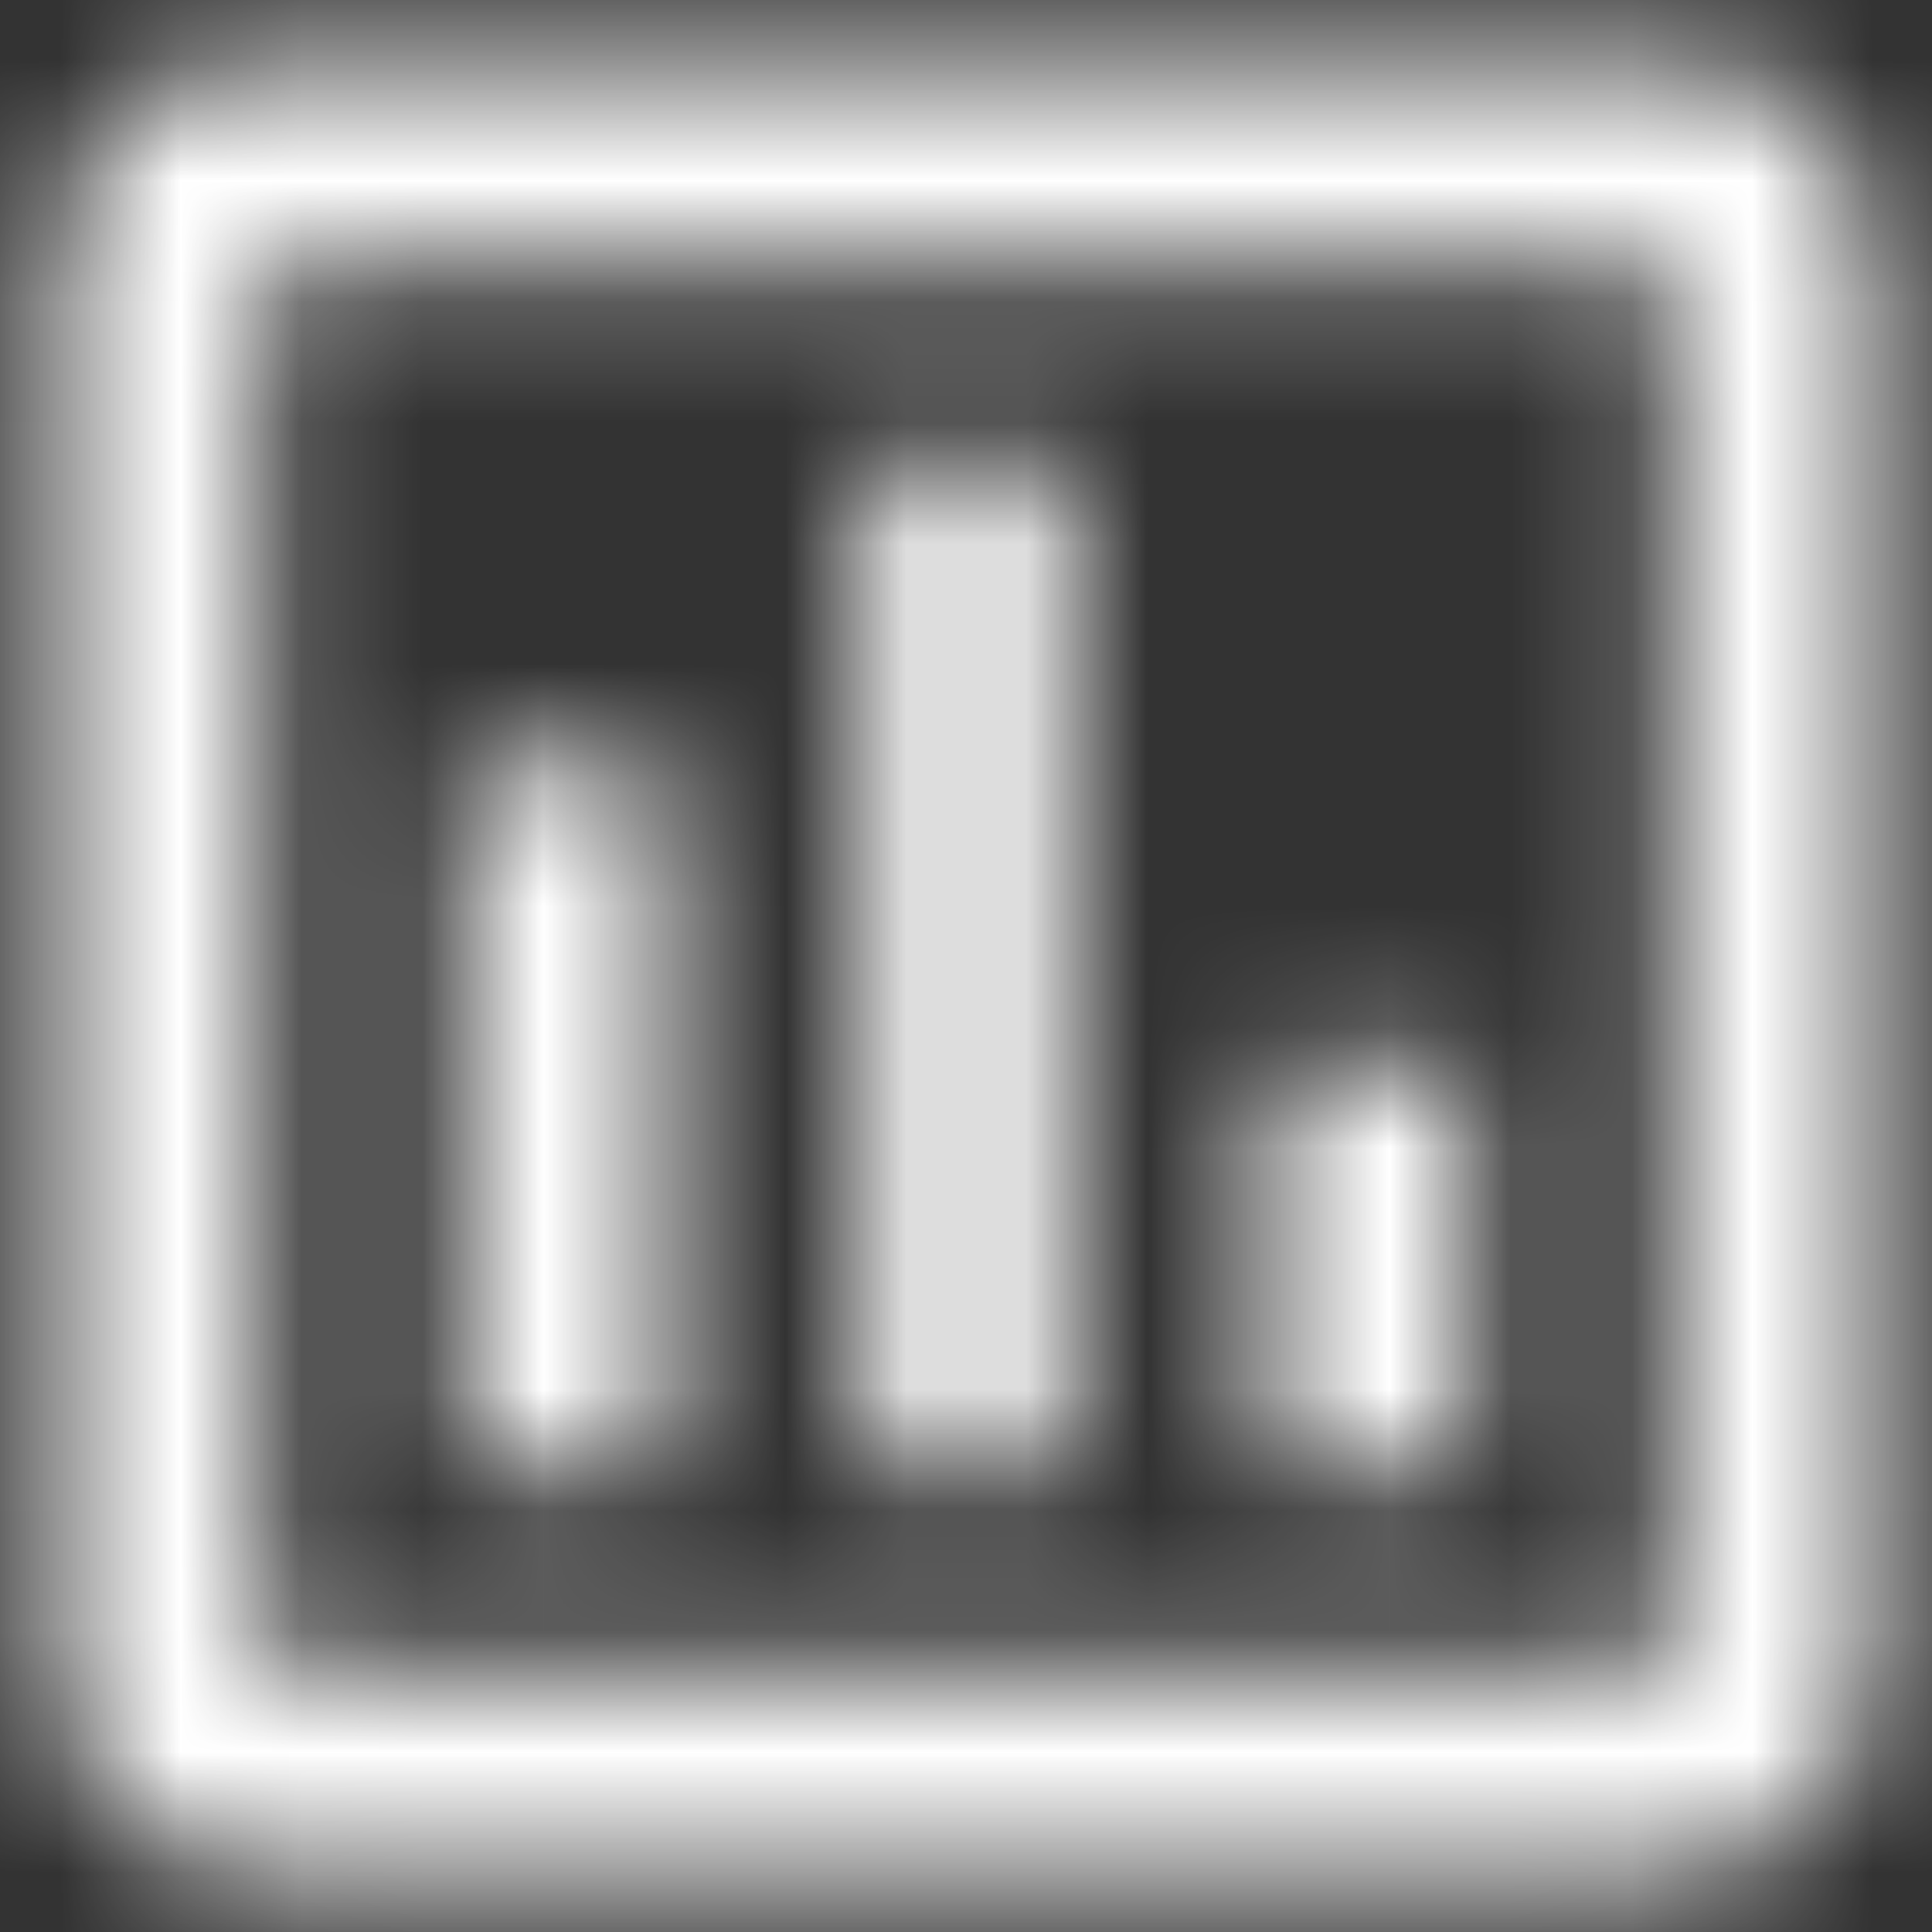 <?xml version="1.0" encoding="UTF-8"?>
<svg width="16px" height="16px" viewBox="0 0 16 16" version="1.1" xmlns="http://www.w3.org/2000/svg" xmlns:xlink="http://www.w3.org/1999/xlink">
    <rect x="0" y="0" width="16" height="16" fill="#333333" stroke="none"/>
    <!-- Generator: sketchtool 59 (101010) - https://sketch.com -->
    <title>5EAF40C0-3CB4-44CE-AE70-93D969EFCDE4_outlined</title>
    <desc>Created with sketchtool.</desc>
    <defs>
        <path d="M15.833,2.5 L4.167,2.5 C3.25,2.5 2.5,3.25 2.5,4.167 L2.5,15.833 C2.5,16.75 3.25,17.5 4.167,17.5 L15.833,17.5 C16.75,17.5 17.5,16.75 17.5,15.833 L17.5,4.167 C17.5,3.25 16.75,2.5 15.833,2.5 Z M15.833,15.833 L4.167,15.833 L4.167,4.167 L15.833,4.167 L15.833,15.833 Z M5.833,8.333 L7.5,8.333 L7.5,14.167 L5.833,14.167 L5.833,8.333 Z M9.167,5.833 L10.833,5.833 L10.833,14.167 L9.167,14.167 L9.167,5.833 Z M12.5,10.833 L14.167,10.833 L14.167,14.167 L12.5,14.167 L12.5,10.833 Z" id="path-1"></path>
    </defs>
    <g id="04-My****" stroke="none" stroke-width="1" fill="none" fill-rule="evenodd">
        <g id="My-****---Activity---Orders" transform="translate(-258, -32)">
            <g id="My-****-/-Header/-Orders">
                <g id="Group-5">
                    <g id="icon/action/assessment_24px" transform="translate(256, 30)">
                        <mask id="mask-2" fill="white">
                            <use xlink:href="#path-1"></use>
                        </mask>
                        <g fill-rule="nonzero"></g>
                        <g id="↳-Color-✱-/-Color-/-Icons-/-White-/-Active" mask="url(#mask-2)" fill="#FFFFFF">
                            <rect id="Rectangle-13" x="0" y="0" width="20" height="20"></rect>
                        </g>
                    </g>
                </g>
            </g>
        </g>
    </g>
</svg>